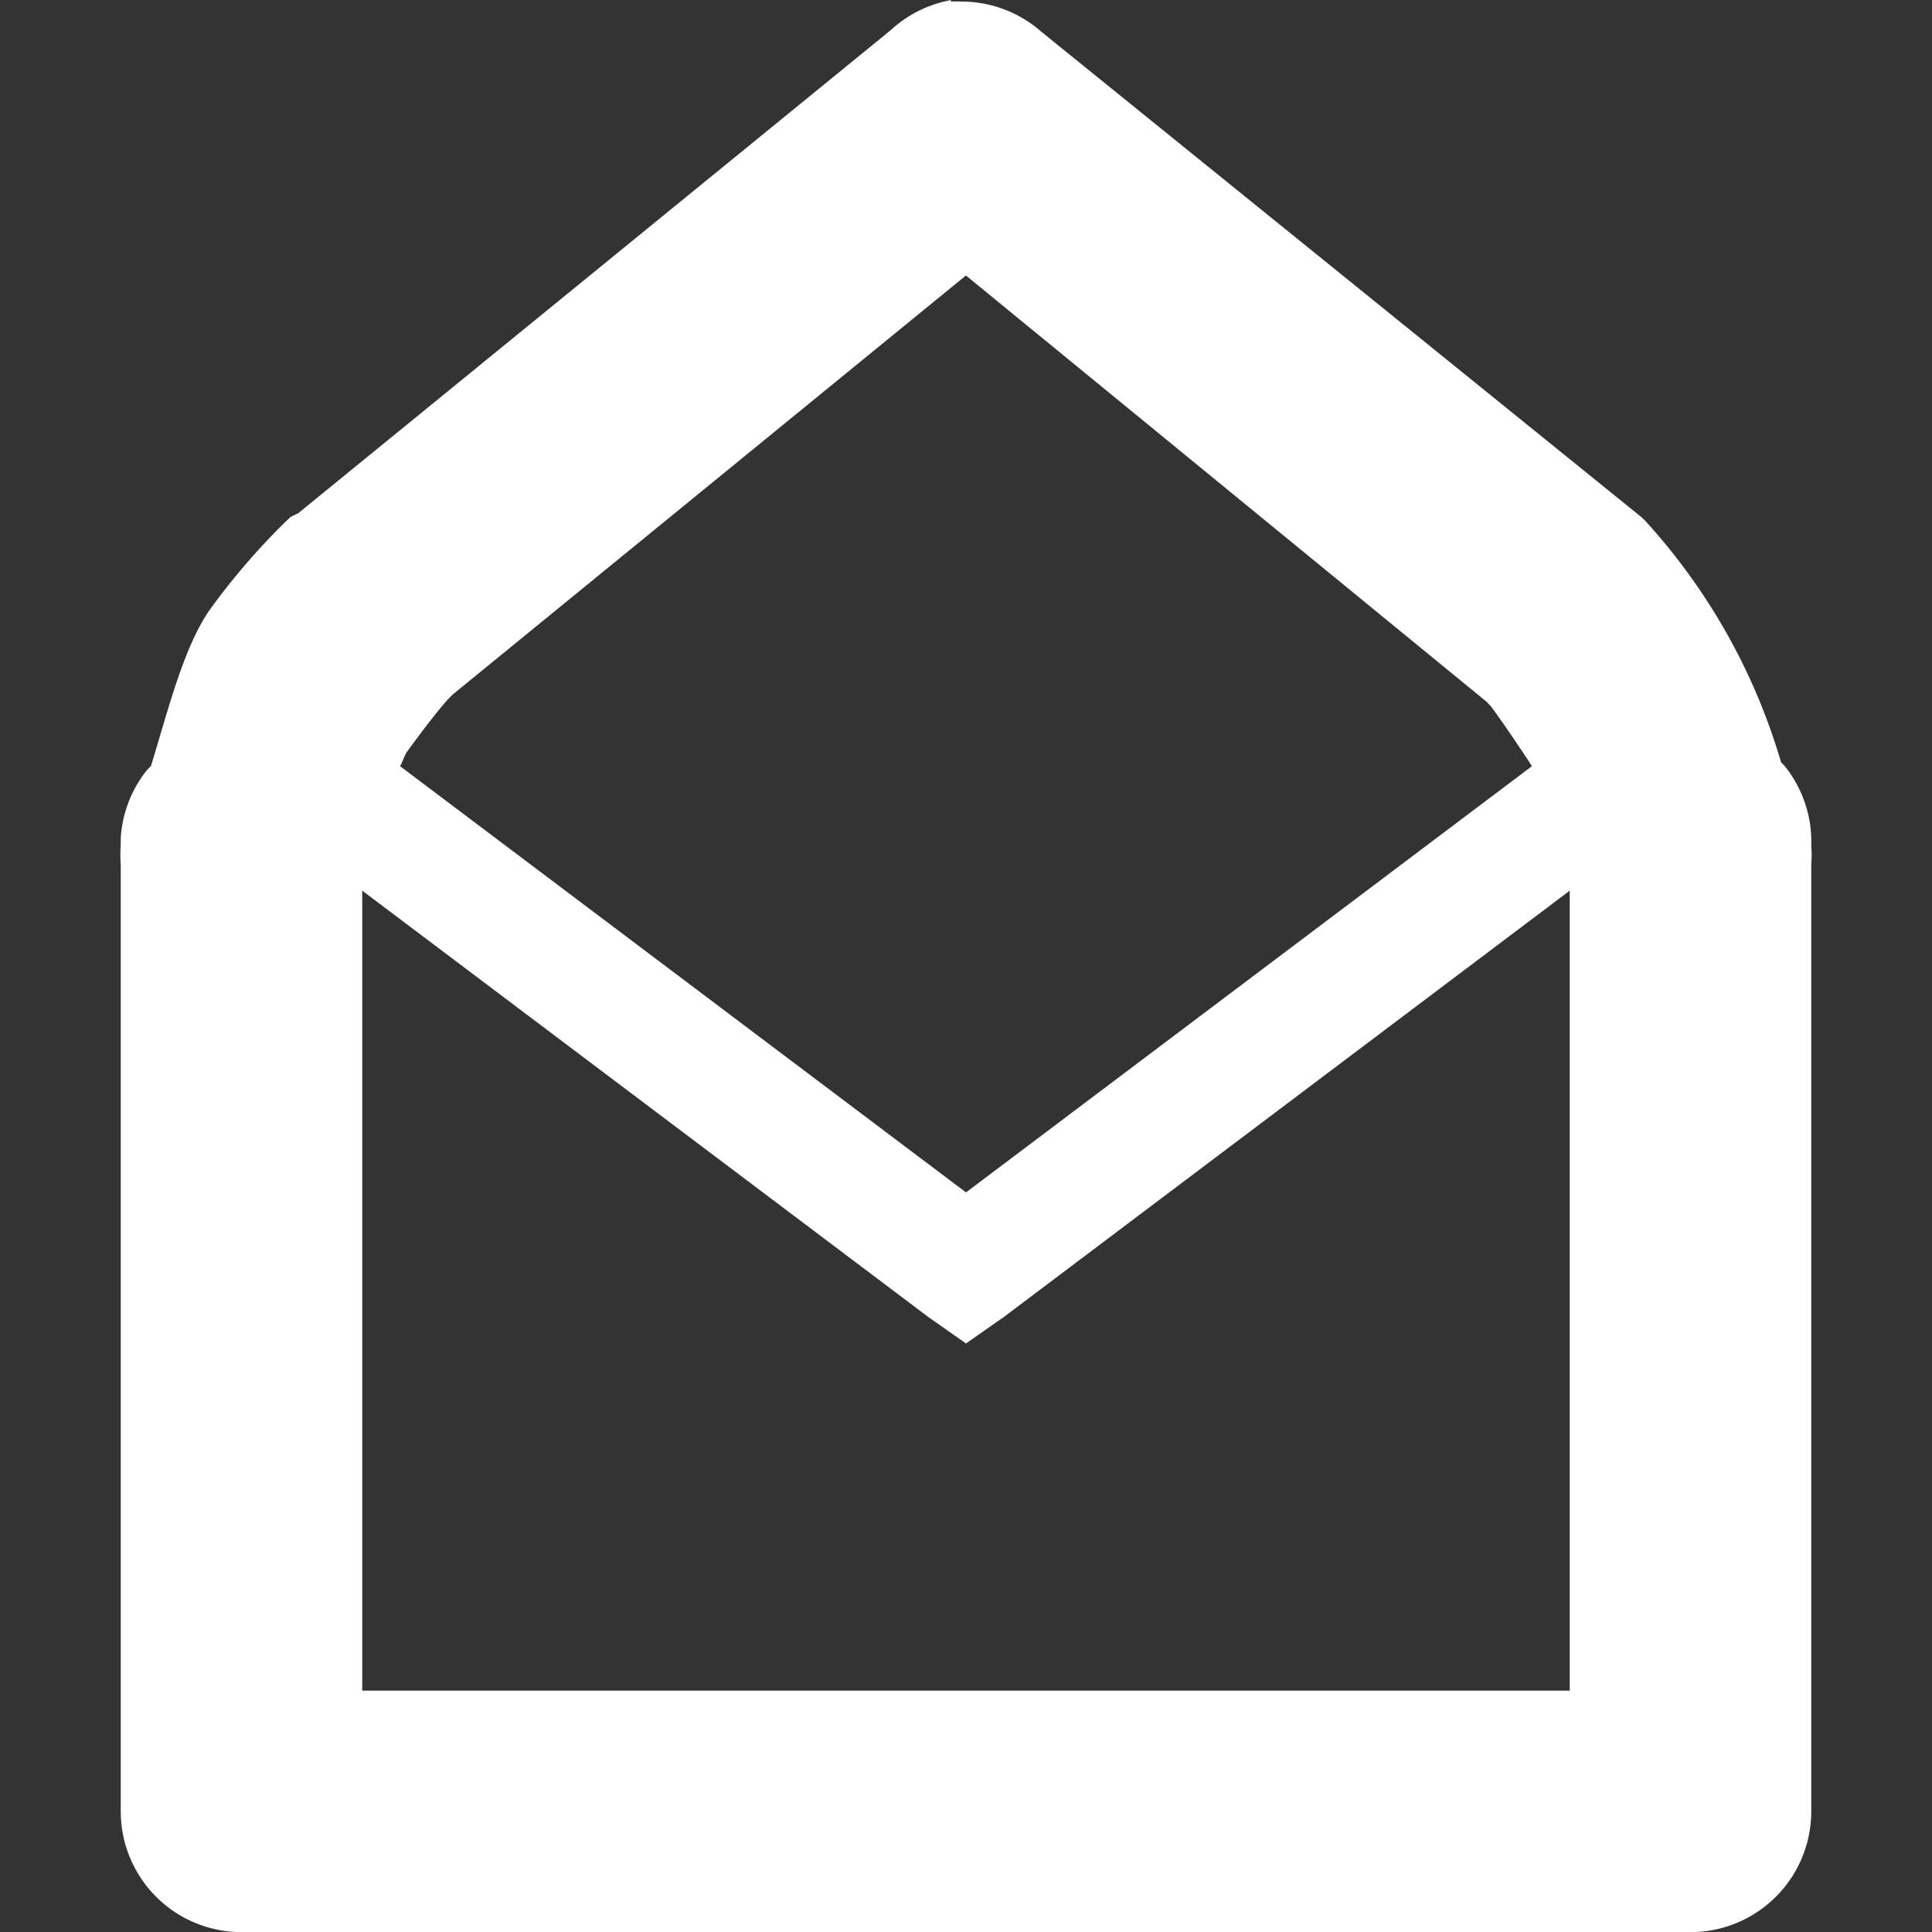 <?xml version="1.0" encoding="UTF-8" standalone="no"?>
<svg
   width="16"
   height="16.001"
   version="1.1"
   id="svg4431"
   sodipodi:docname="read.svg"
   inkscape:version="1.2 (dc2aedaf03, 2022-05-15)"
   xmlns:inkscape="http://www.inkscape.org/namespaces/inkscape"
   xmlns:sodipodi="http://sodipodi.sourceforge.net/DTD/sodipodi-0.dtd"
   xmlns="http://www.w3.org/2000/svg"
   xmlns:svg="http://www.w3.org/2000/svg">
  <rect width="100%" height="100%" fill="#333333" stroke="none"/>
  <defs
     id="defs4435" />
  <sodipodi:namedview
     id="namedview4433"
     pagecolor="#ffffff"
     bordercolor="#666666"
     borderopacity="1.0"
     inkscape:showpageshadow="2"
     inkscape:pageopacity="0.0"
     inkscape:pagecheckerboard="0"
     inkscape:deskcolor="#d1d1d1"
     showgrid="false"
     inkscape:current-layer="svg4431" />
  <path
     fill="#666"
     d="M68.875 297a1 1 0 0 0-.5.25l-4.906 4a1 1 0 0 0-.063.031s-.326.297-.656.75c-.223.306-.353.832-.5 1.313a1 1 0 0 0-.031.03 1 1 0 0 0-.219.563v.032a1 1 0 0 0 0 .03 1 1 0 0 0 0 .157V312a1 1 0 0 0 1 1h12a1 1 0 0 0 1-1v-7.844a1 1 0 0 0 0-.156 1 1 0 0 0-.219-.656 1 1 0 0 0-.031-.032 5.087 5.087 0 0 0-1.125-2 1 1 0 0 0-.031-.03l-4.97-4.02a1 1 0 0 0-.655-.25 1 1 0 0 0-.094 0zm.125 2.281 4.313 3.531.03.032c.022.025.181.25.344.5L69 306.874l-4.687-3.53c.025-.04.034-.088.062-.125.19-.262.319-.415.344-.438l.031-.031 4.25-3.47zm-5 5.094 4.688 3.531.312.219.313-.219L74 304.375V311H64v-6.625z"
     color="#000"
     style="block-progression:tb;text-indent:0;text-align:start;text-transform:none;fill:#ffffff"
     transform="translate(-61 -296.999)"
     id="path4429" />
</svg>
